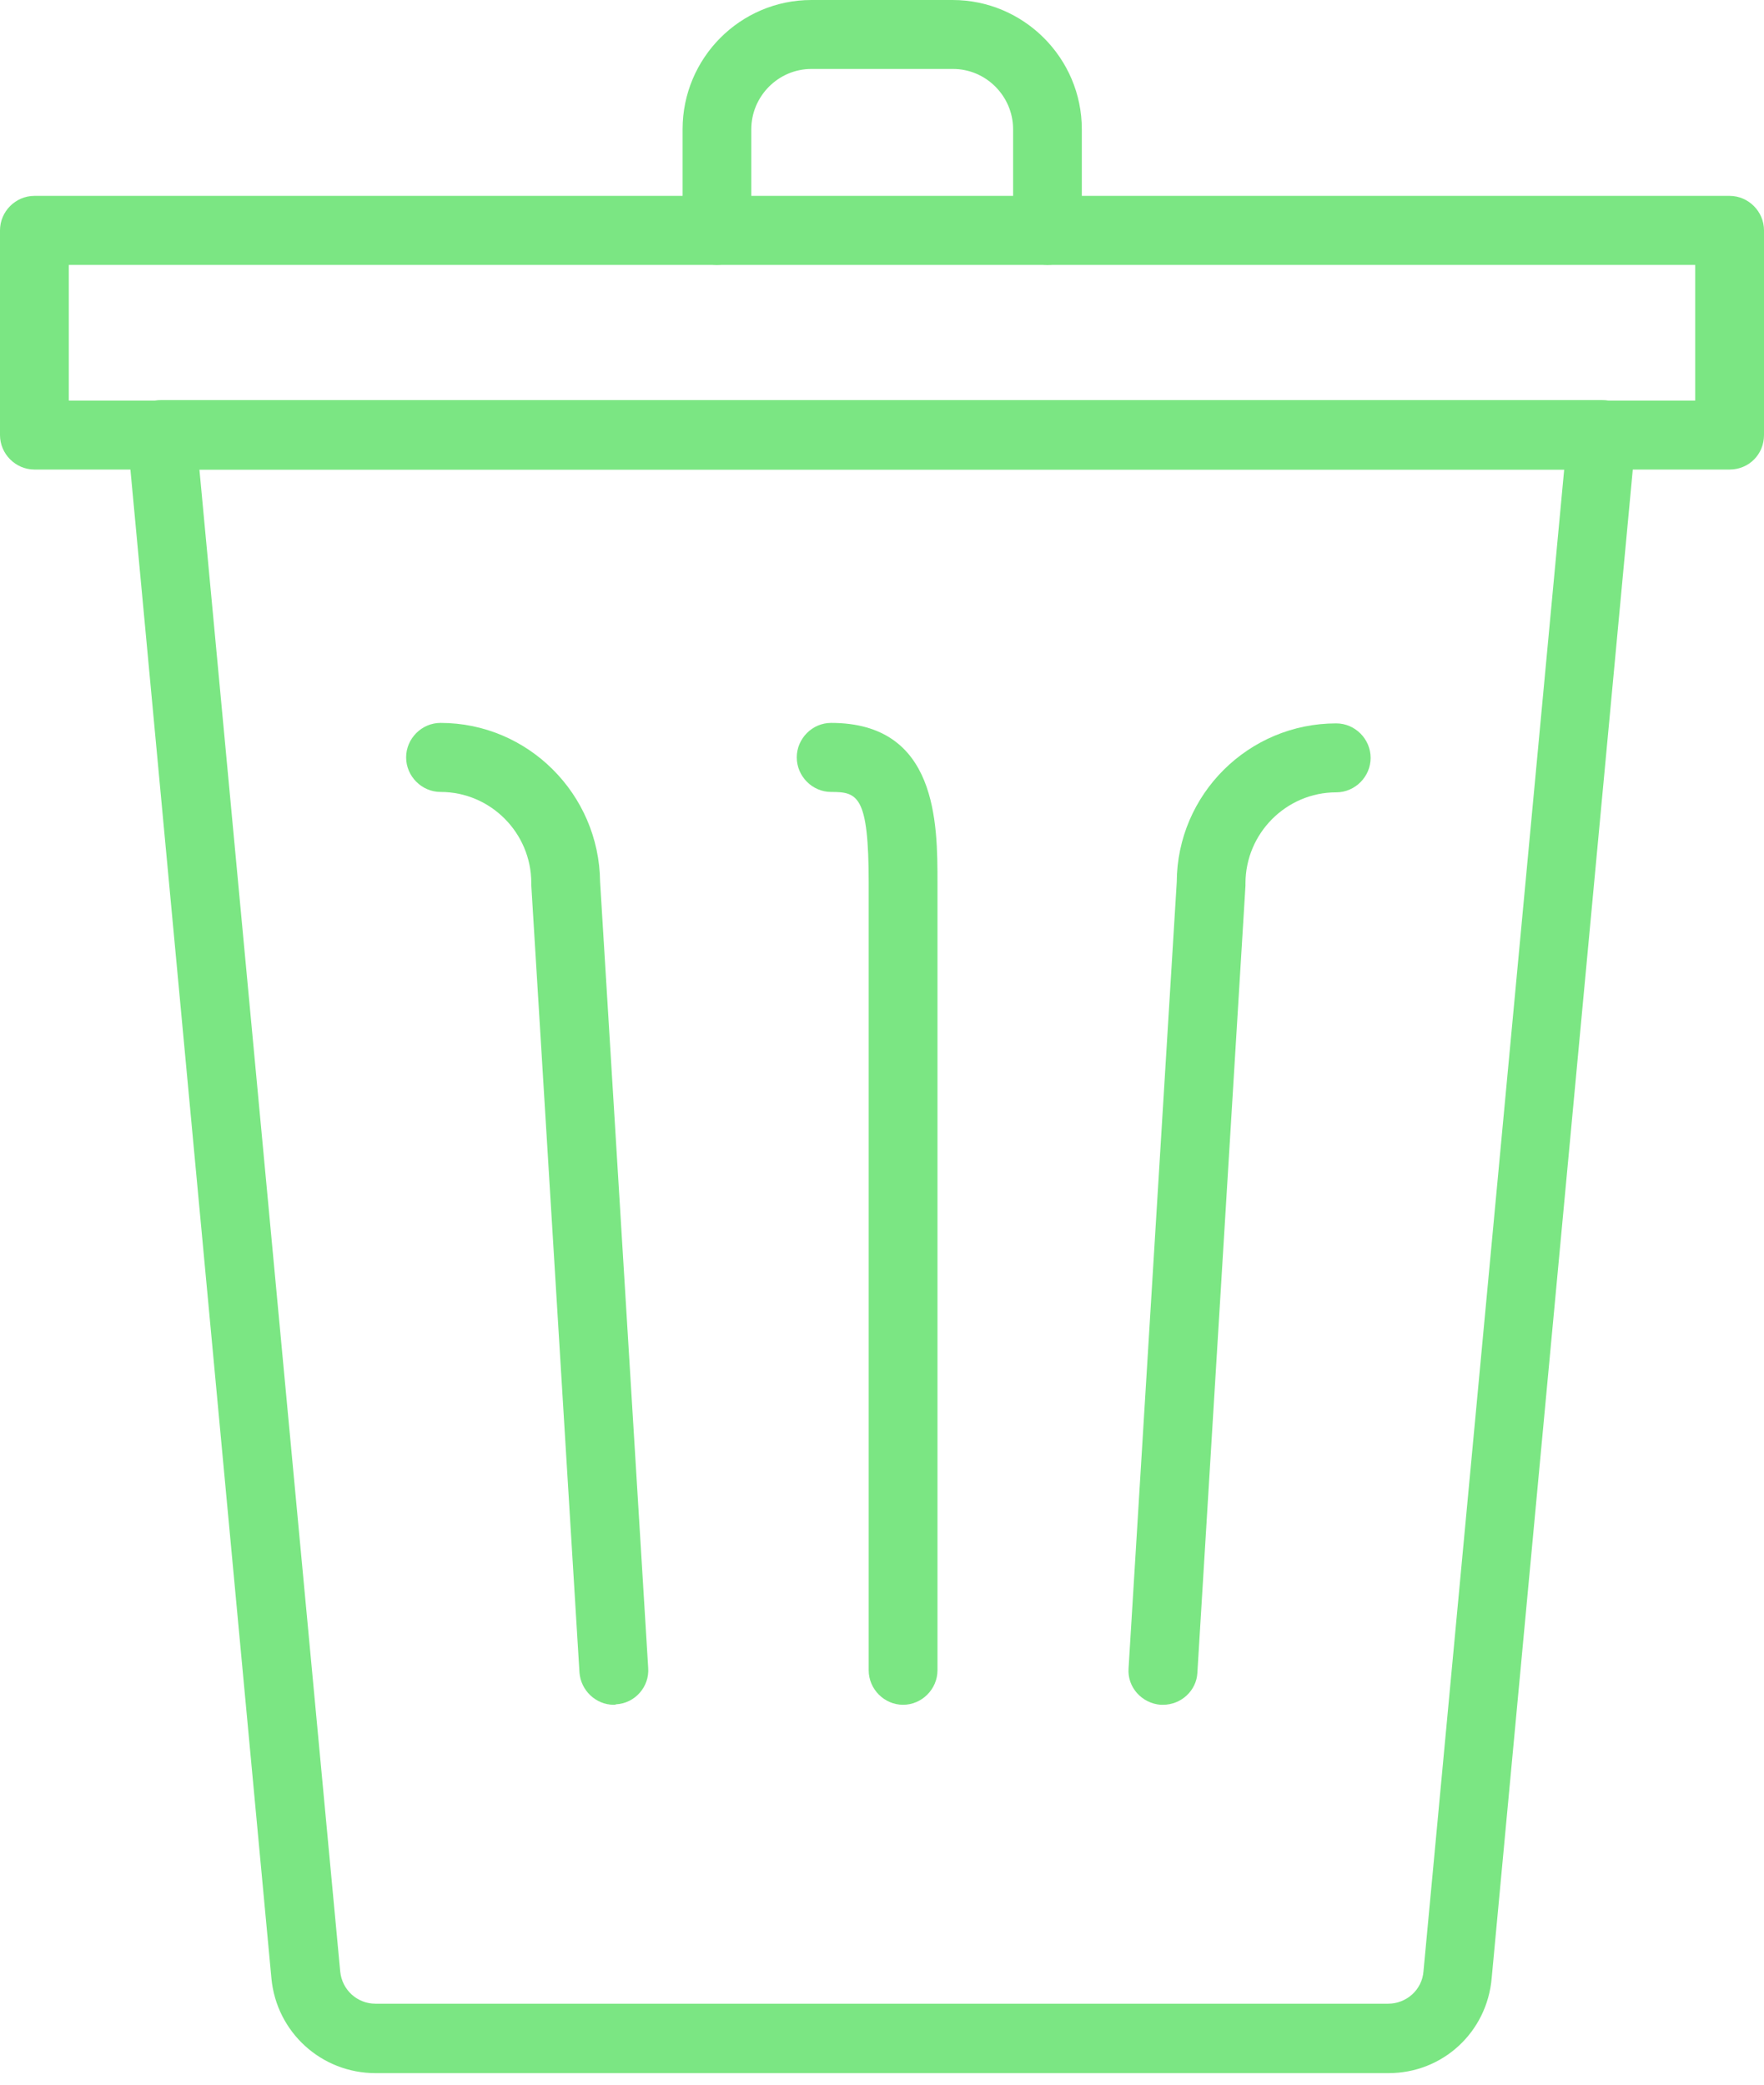 <svg width="22" height="26" viewBox="0 0 22 26" fill="none" xmlns="http://www.w3.org/2000/svg">
    <path d="M17.318 25.856H4.683C4.008 25.856 3.448 25.345 3.385 24.674L1.59 5.466C1.578 5.345 1.618 5.225 1.698 5.133C1.778 5.041 1.893 4.99 2.013 4.99H19.977C20.097 4.99 20.211 5.041 20.291 5.133C20.371 5.225 20.411 5.34 20.4 5.466L18.604 24.668C18.547 25.345 17.993 25.856 17.318 25.856ZM2.487 5.856L4.243 24.588C4.265 24.817 4.454 24.99 4.683 24.99H17.312C17.541 24.99 17.735 24.817 17.753 24.588L19.508 5.856H2.487Z" fill="#7BE683" />
    <path d="M21.571 5.856H0.429C0.194 5.856 0 5.661 0 5.426V2.873C0 2.638 0.194 2.443 0.429 2.443H21.571C21.806 2.443 22 2.638 22 2.873V5.426C22 5.667 21.811 5.856 21.571 5.856ZM0.858 4.996H21.142V3.304H0.858V4.996Z" fill="#7BE683" />
    <path d="M7.655 21.262C7.432 21.262 7.244 21.084 7.227 20.86L6.626 11.041C6.626 11.029 6.626 11.024 6.626 11.012C6.626 10.387 6.117 9.877 5.494 9.877C5.26 9.877 5.065 9.682 5.065 9.446C5.065 9.211 5.26 9.016 5.494 9.016C6.586 9.016 7.472 9.905 7.484 10.995L8.084 20.803C8.101 21.038 7.918 21.244 7.684 21.256C7.673 21.262 7.661 21.262 7.655 21.262Z" fill="#7BE683" />
    <path d="M11.263 21.262C11.028 21.262 10.834 21.067 10.834 20.831V11.012C10.834 9.922 10.697 9.877 10.365 9.877C10.131 9.877 9.937 9.682 9.937 9.446C9.937 9.211 10.131 9.016 10.365 9.016C11.692 9.016 11.692 10.267 11.692 11.012V20.831C11.692 21.067 11.497 21.262 11.263 21.262Z" fill="#7BE683" />
    <path d="M14.504 21.262C14.493 21.262 14.487 21.262 14.476 21.262C14.241 21.244 14.058 21.044 14.075 20.808L14.676 11.001C14.681 9.905 15.573 9.022 16.665 9.022C16.9 9.022 17.094 9.217 17.094 9.452C17.094 9.687 16.9 9.882 16.665 9.882C16.042 9.882 15.533 10.393 15.533 11.018C15.533 11.029 15.533 11.035 15.533 11.047L14.933 20.866C14.921 21.084 14.733 21.262 14.504 21.262Z" fill="#7BE683" />
    <path d="M13.064 3.304C12.829 3.304 12.635 3.109 12.635 2.873V1.612C12.635 1.199 12.297 0.86 11.886 0.86H10.119C9.708 0.86 9.37 1.199 9.37 1.612V2.873C9.37 3.109 9.176 3.304 8.941 3.304C8.707 3.304 8.513 3.109 8.513 2.873V1.612C8.513 0.723 9.233 0 10.119 0H11.88C12.766 0 13.492 0.723 13.492 1.612V2.873C13.492 3.114 13.298 3.304 13.064 3.304Z" fill="#7BE683" />
</svg>
